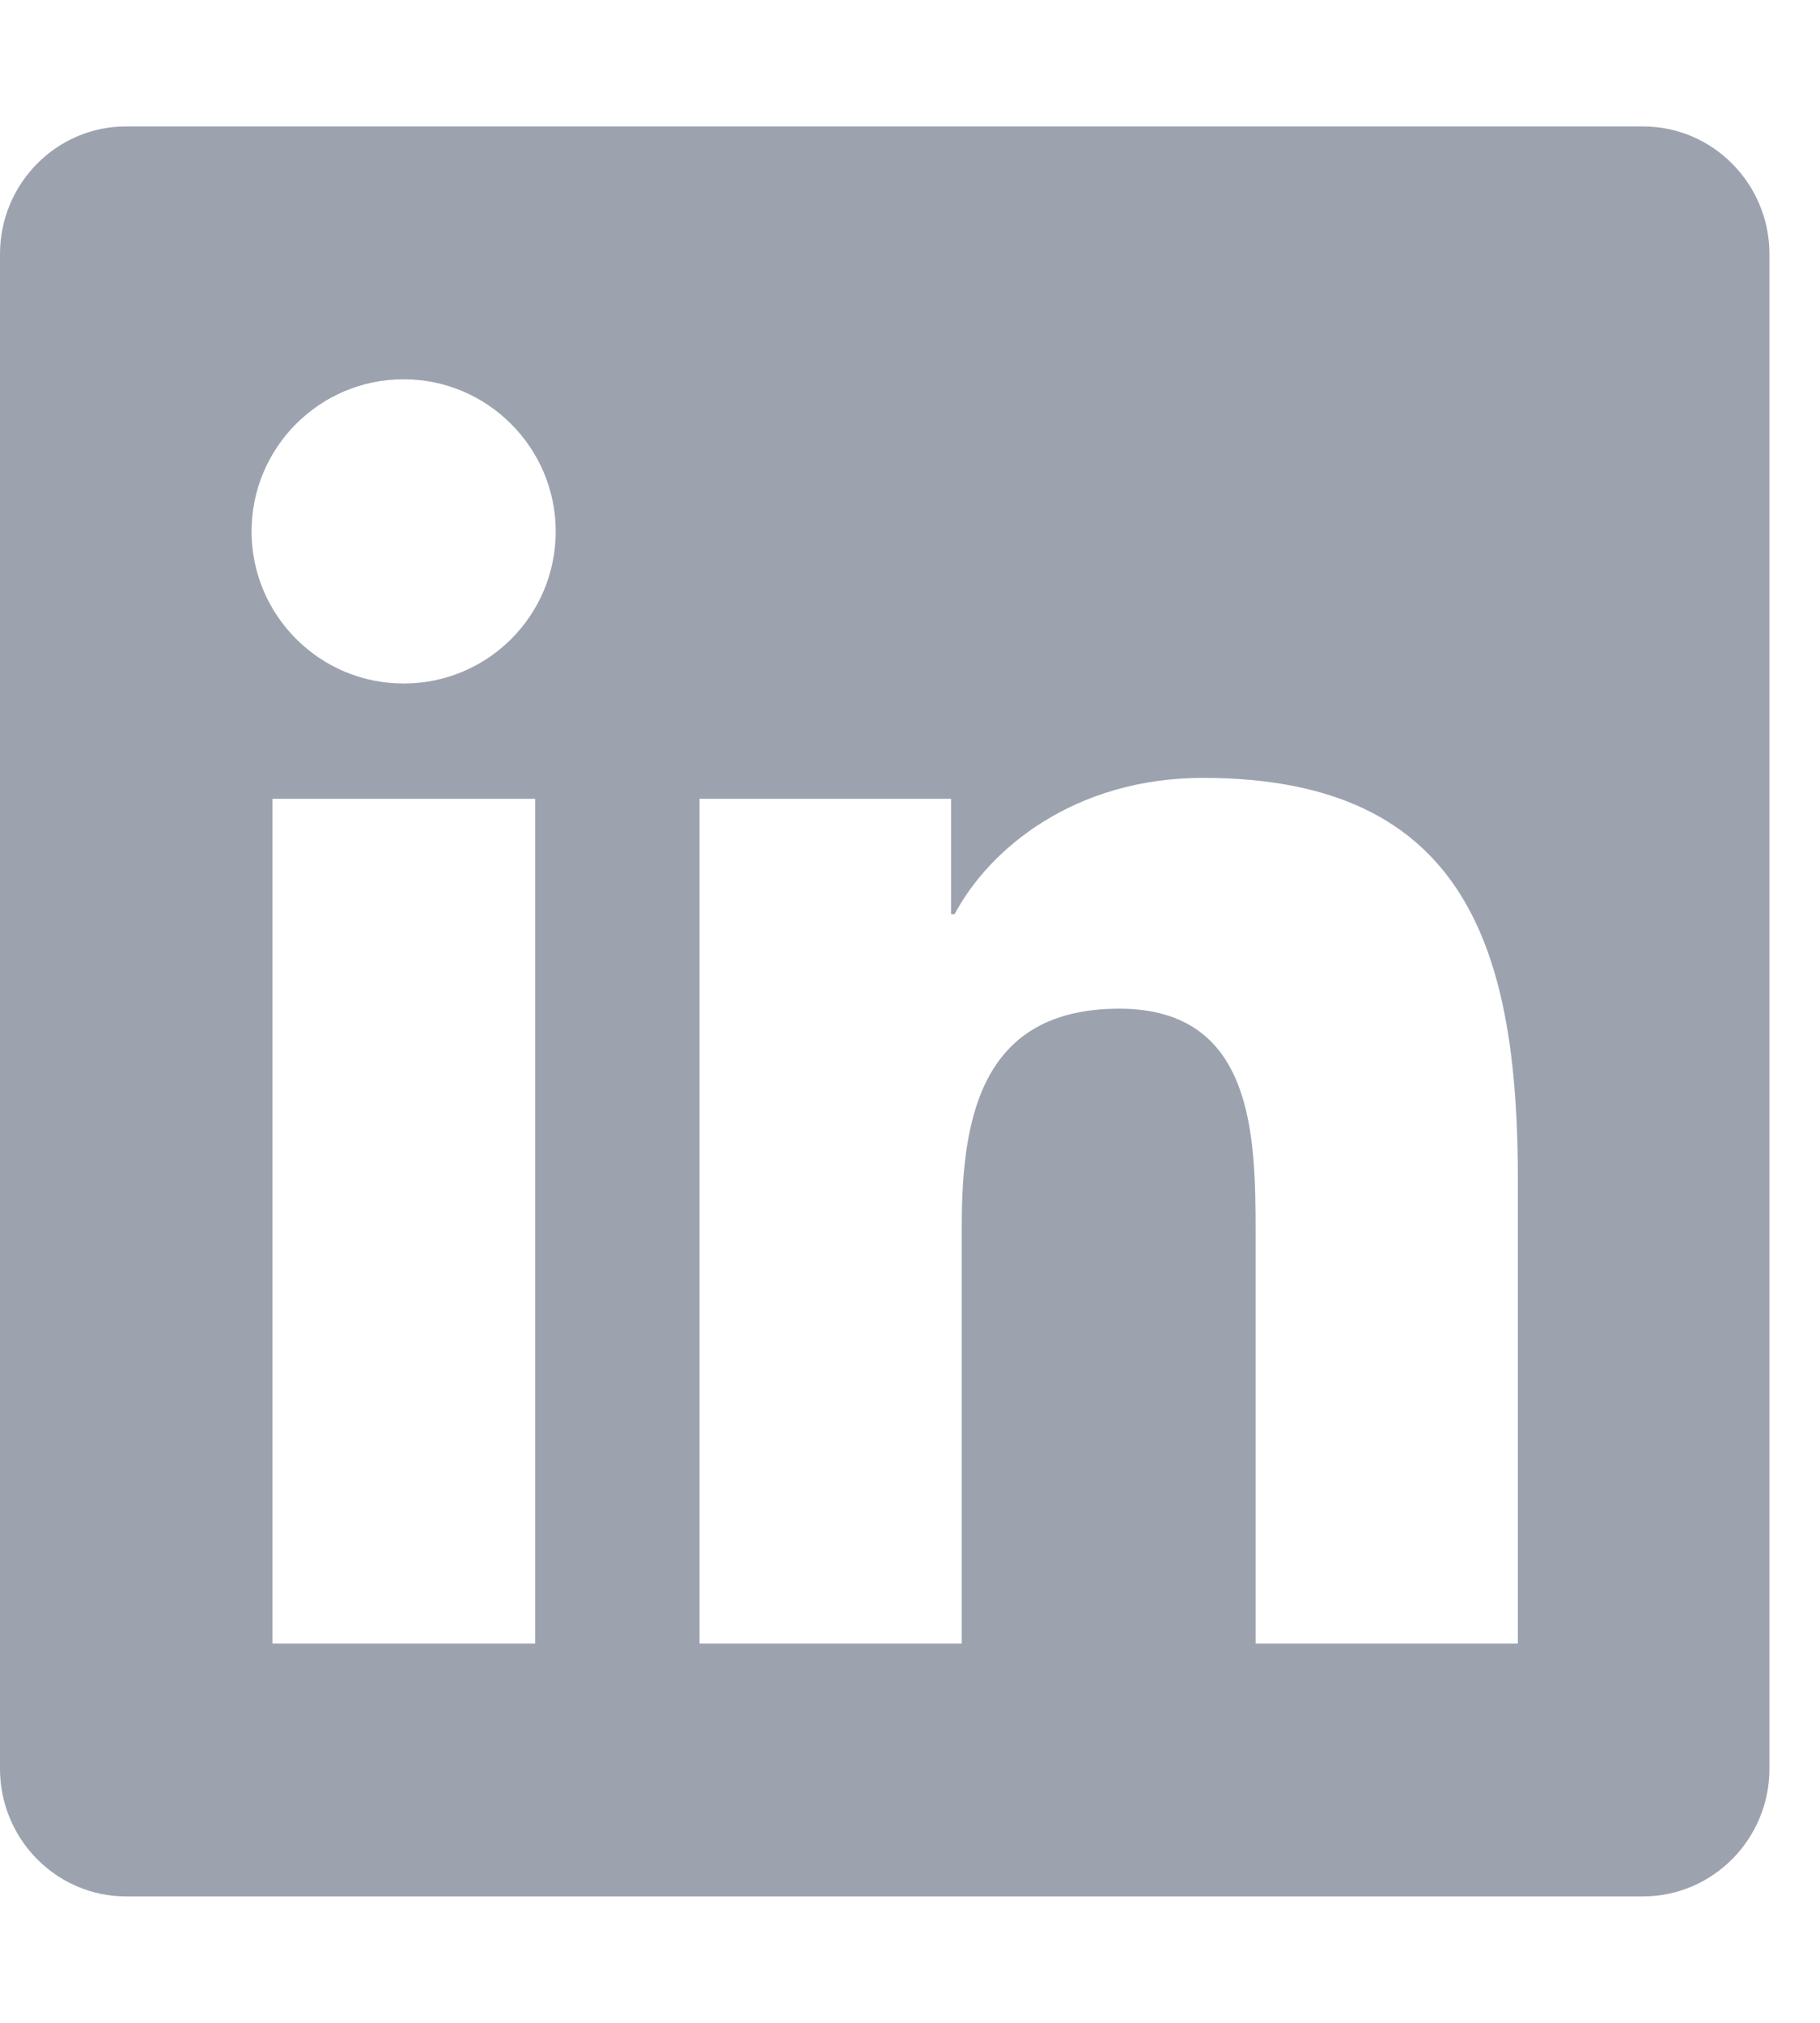 <svg width="18" height="20" viewBox="0 0 18 20" fill="none" xmlns="http://www.w3.org/2000/svg">
<g id="Frame">
<g clip-path="url(#clip0_1_9131)">
<path id="Vector" d="M16.25 1.25H1.246C0.559 1.25 0 1.816 0 2.512V17.488C0 18.184 0.559 18.75 1.246 18.75H16.25C16.938 18.75 17.5 18.184 17.5 17.488V2.512C17.5 1.816 16.938 1.25 16.25 1.25ZM5.289 16.25H2.695V7.898H5.293V16.25H5.289ZM3.992 6.758C3.16 6.758 2.488 6.082 2.488 5.254C2.488 4.426 3.16 3.75 3.992 3.75C4.82 3.75 5.496 4.426 5.496 5.254C5.496 6.086 4.824 6.758 3.992 6.758ZM15.012 16.25H12.418V12.188C12.418 11.219 12.398 9.973 11.07 9.973C9.719 9.973 9.512 11.027 9.512 12.117V16.25H6.918V7.898H9.406V9.039H9.441C9.789 8.383 10.637 7.691 11.898 7.691C14.523 7.691 15.012 9.422 15.012 11.672V16.25Z" fill="#9CA3AF"/>
</g>
</g>
<defs>
<clipPath id="clip0_1_9131">
<path d="M0 0H17.5V20H0V0Z" fill="white"/>
</clipPath>
</defs>
</svg>
